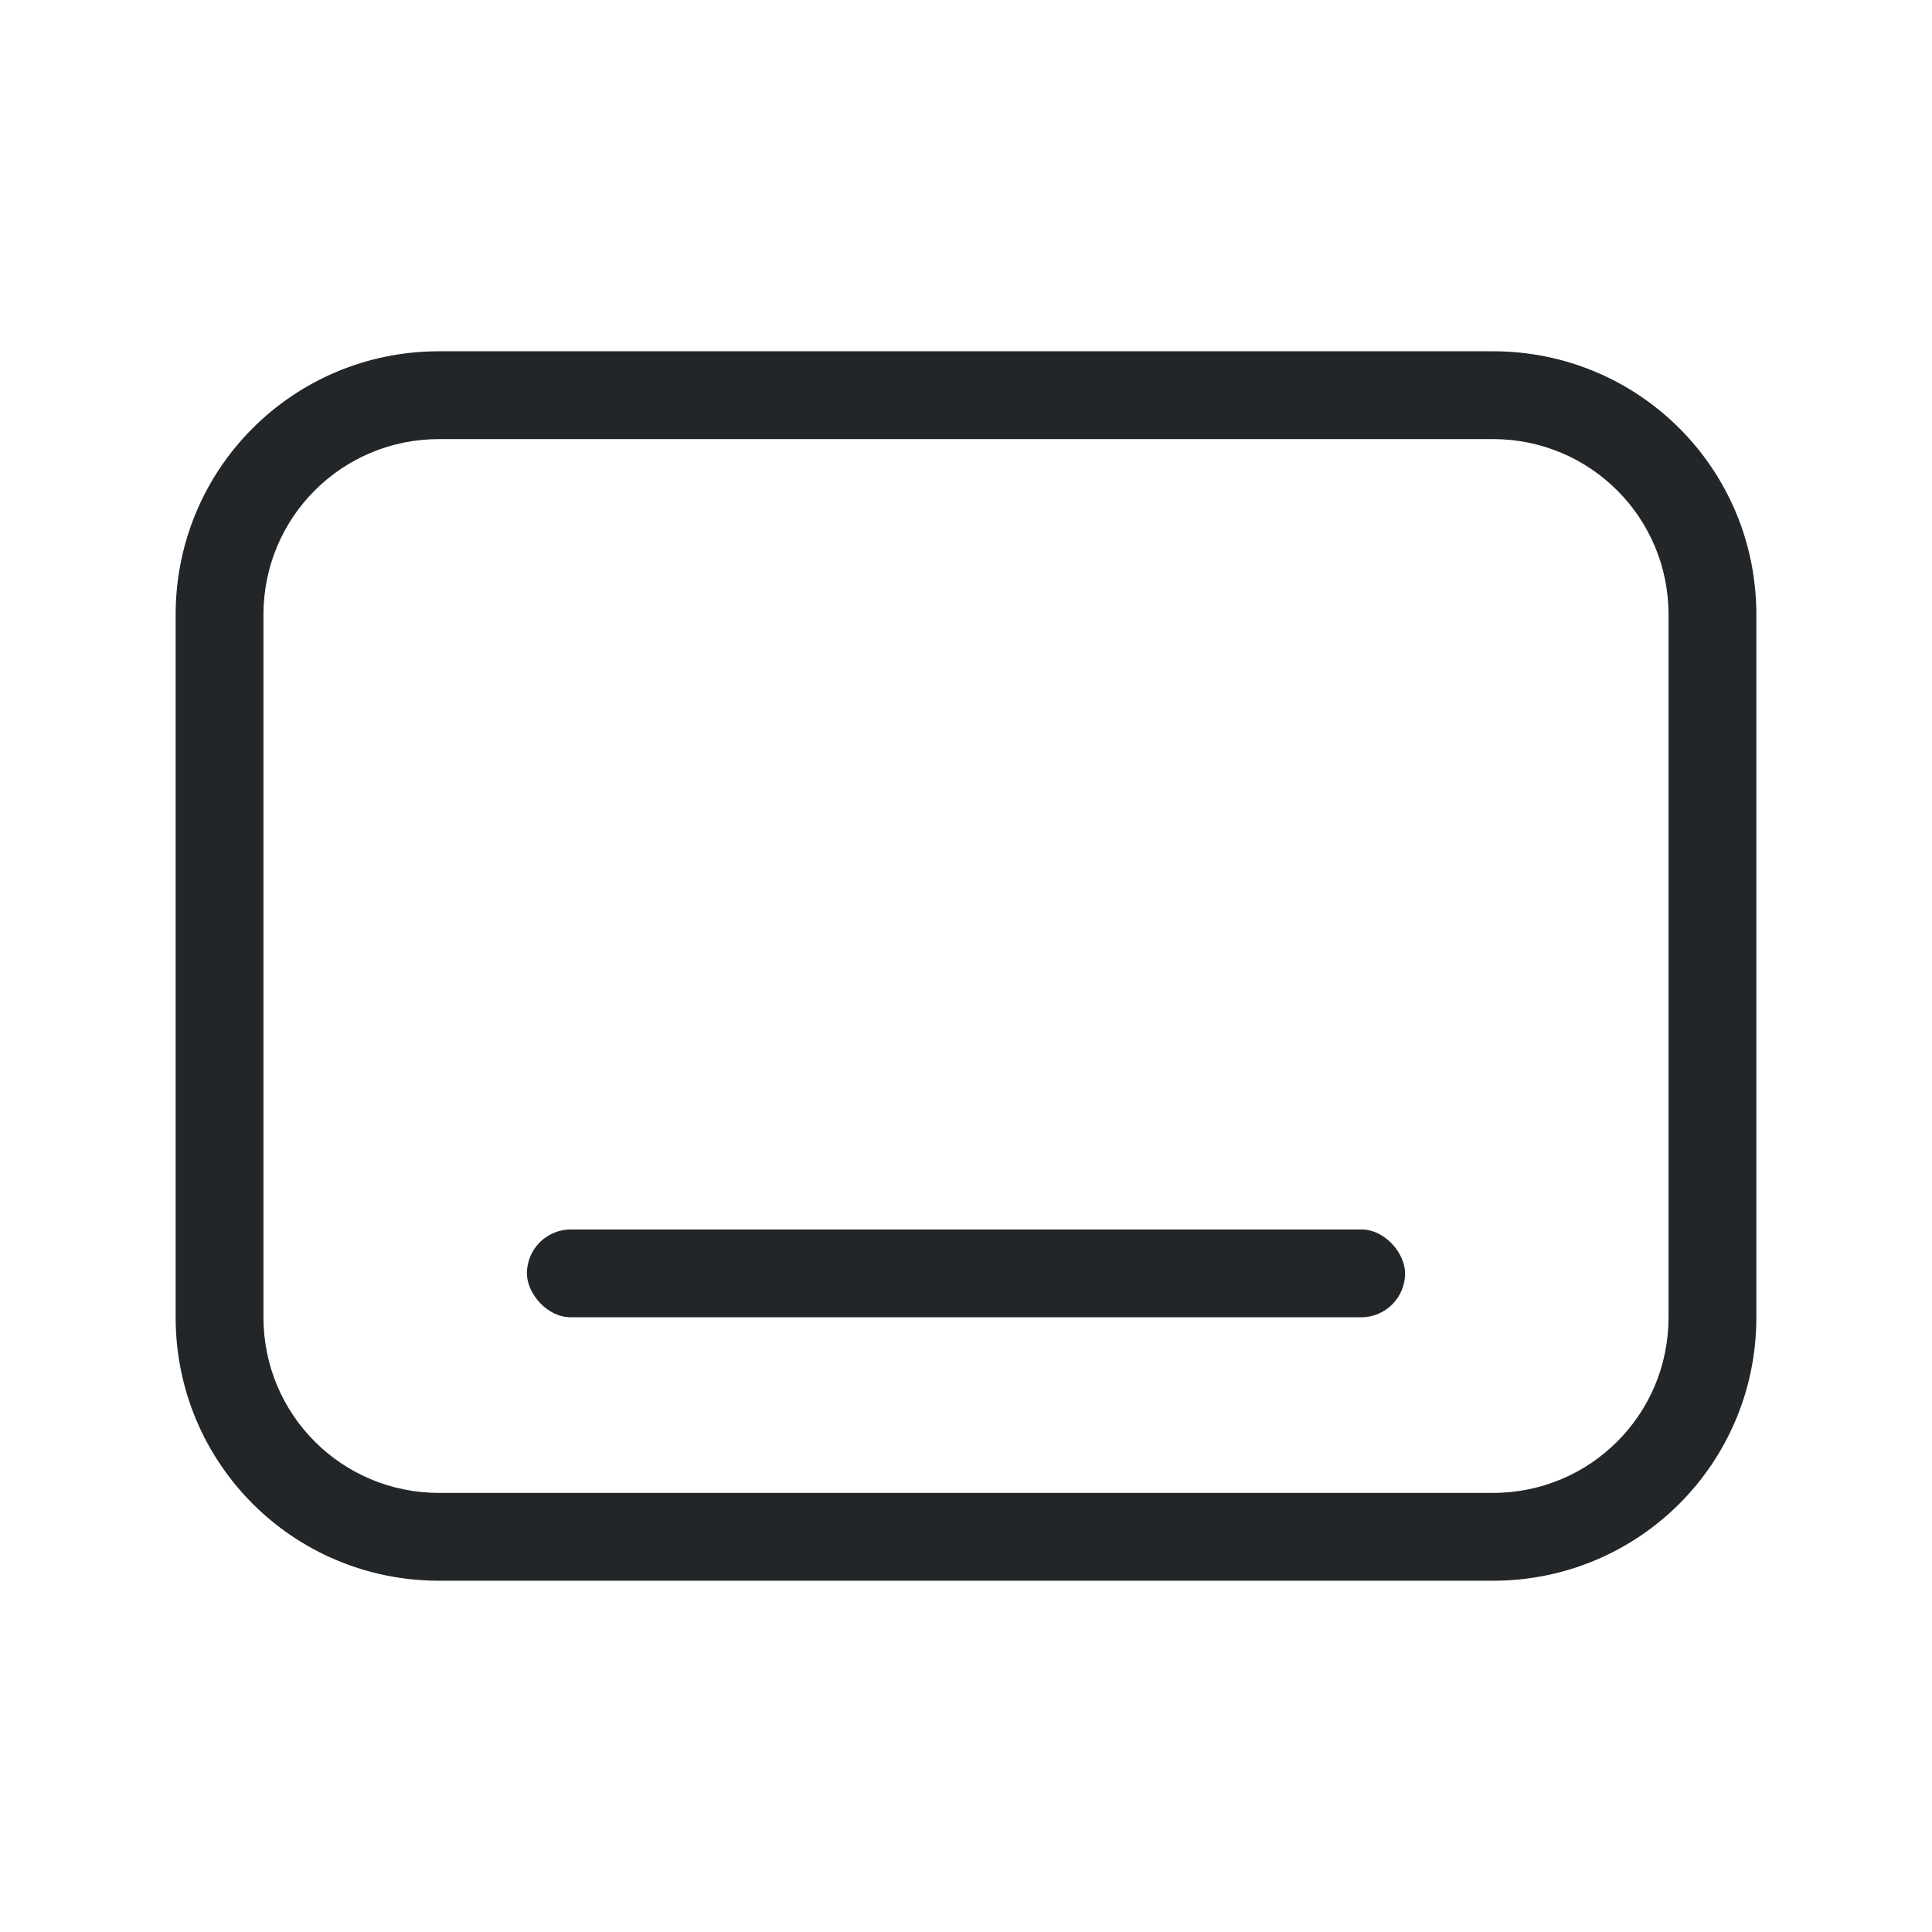 <?xml version="1.0" encoding="UTF-8" standalone="no"?>
<svg
   id="svg4153"
   version="1.1"
   viewBox="0 0 22 22"
   width="22"
   height="22"
   xmlns="http://www.w3.org/2000/svg"
   xmlns:svg="http://www.w3.org/2000/svg">
  <defs
     id="defs62" />
  <style
     id="current-color-scheme"
     type="text/css">
        .ColorScheme-Text {
            color:#232629;
        }
        .ColorScheme-Background {
            color:#eff0f1;
        }
    </style>
  <g
     id="22-22-user-desktop">
    <rect
       id="rect853"
       width="22"
       height="22"
       x="0"
       y="0"
       style="fill:none" />
    <path
       id="path855"
       class="ColorScheme-Text"
       d="m -282,4 c -1.662,0 -3,1.338 -3,3 v 8 c 0,1.662 1.338,3 3,3 h 12 c 1.662,0 3,-1.338 3,-3 V 7 c 0,-1.662 -1.338,-3 -3,-3 z m 0,1 h 12 c 1.108,0 2,0.892 2,2 v 8 c 0,1.108 -0.892,2 -2,2 h -12 c -1.108,0 -2,-0.892 -2,-2 V 7 c 0,-1.108 0.892,-2 2,-2 z"
       transform="translate(287)"
       fill="currentColor" />
    <rect
       id="rect857"
       width="10"
       height="1"
       x="6"
       y="14"
       rx="0.5"
       ry="0.5"
       class="ColorScheme-Text"
       fill="currentColor" />
  </g>
</svg>

